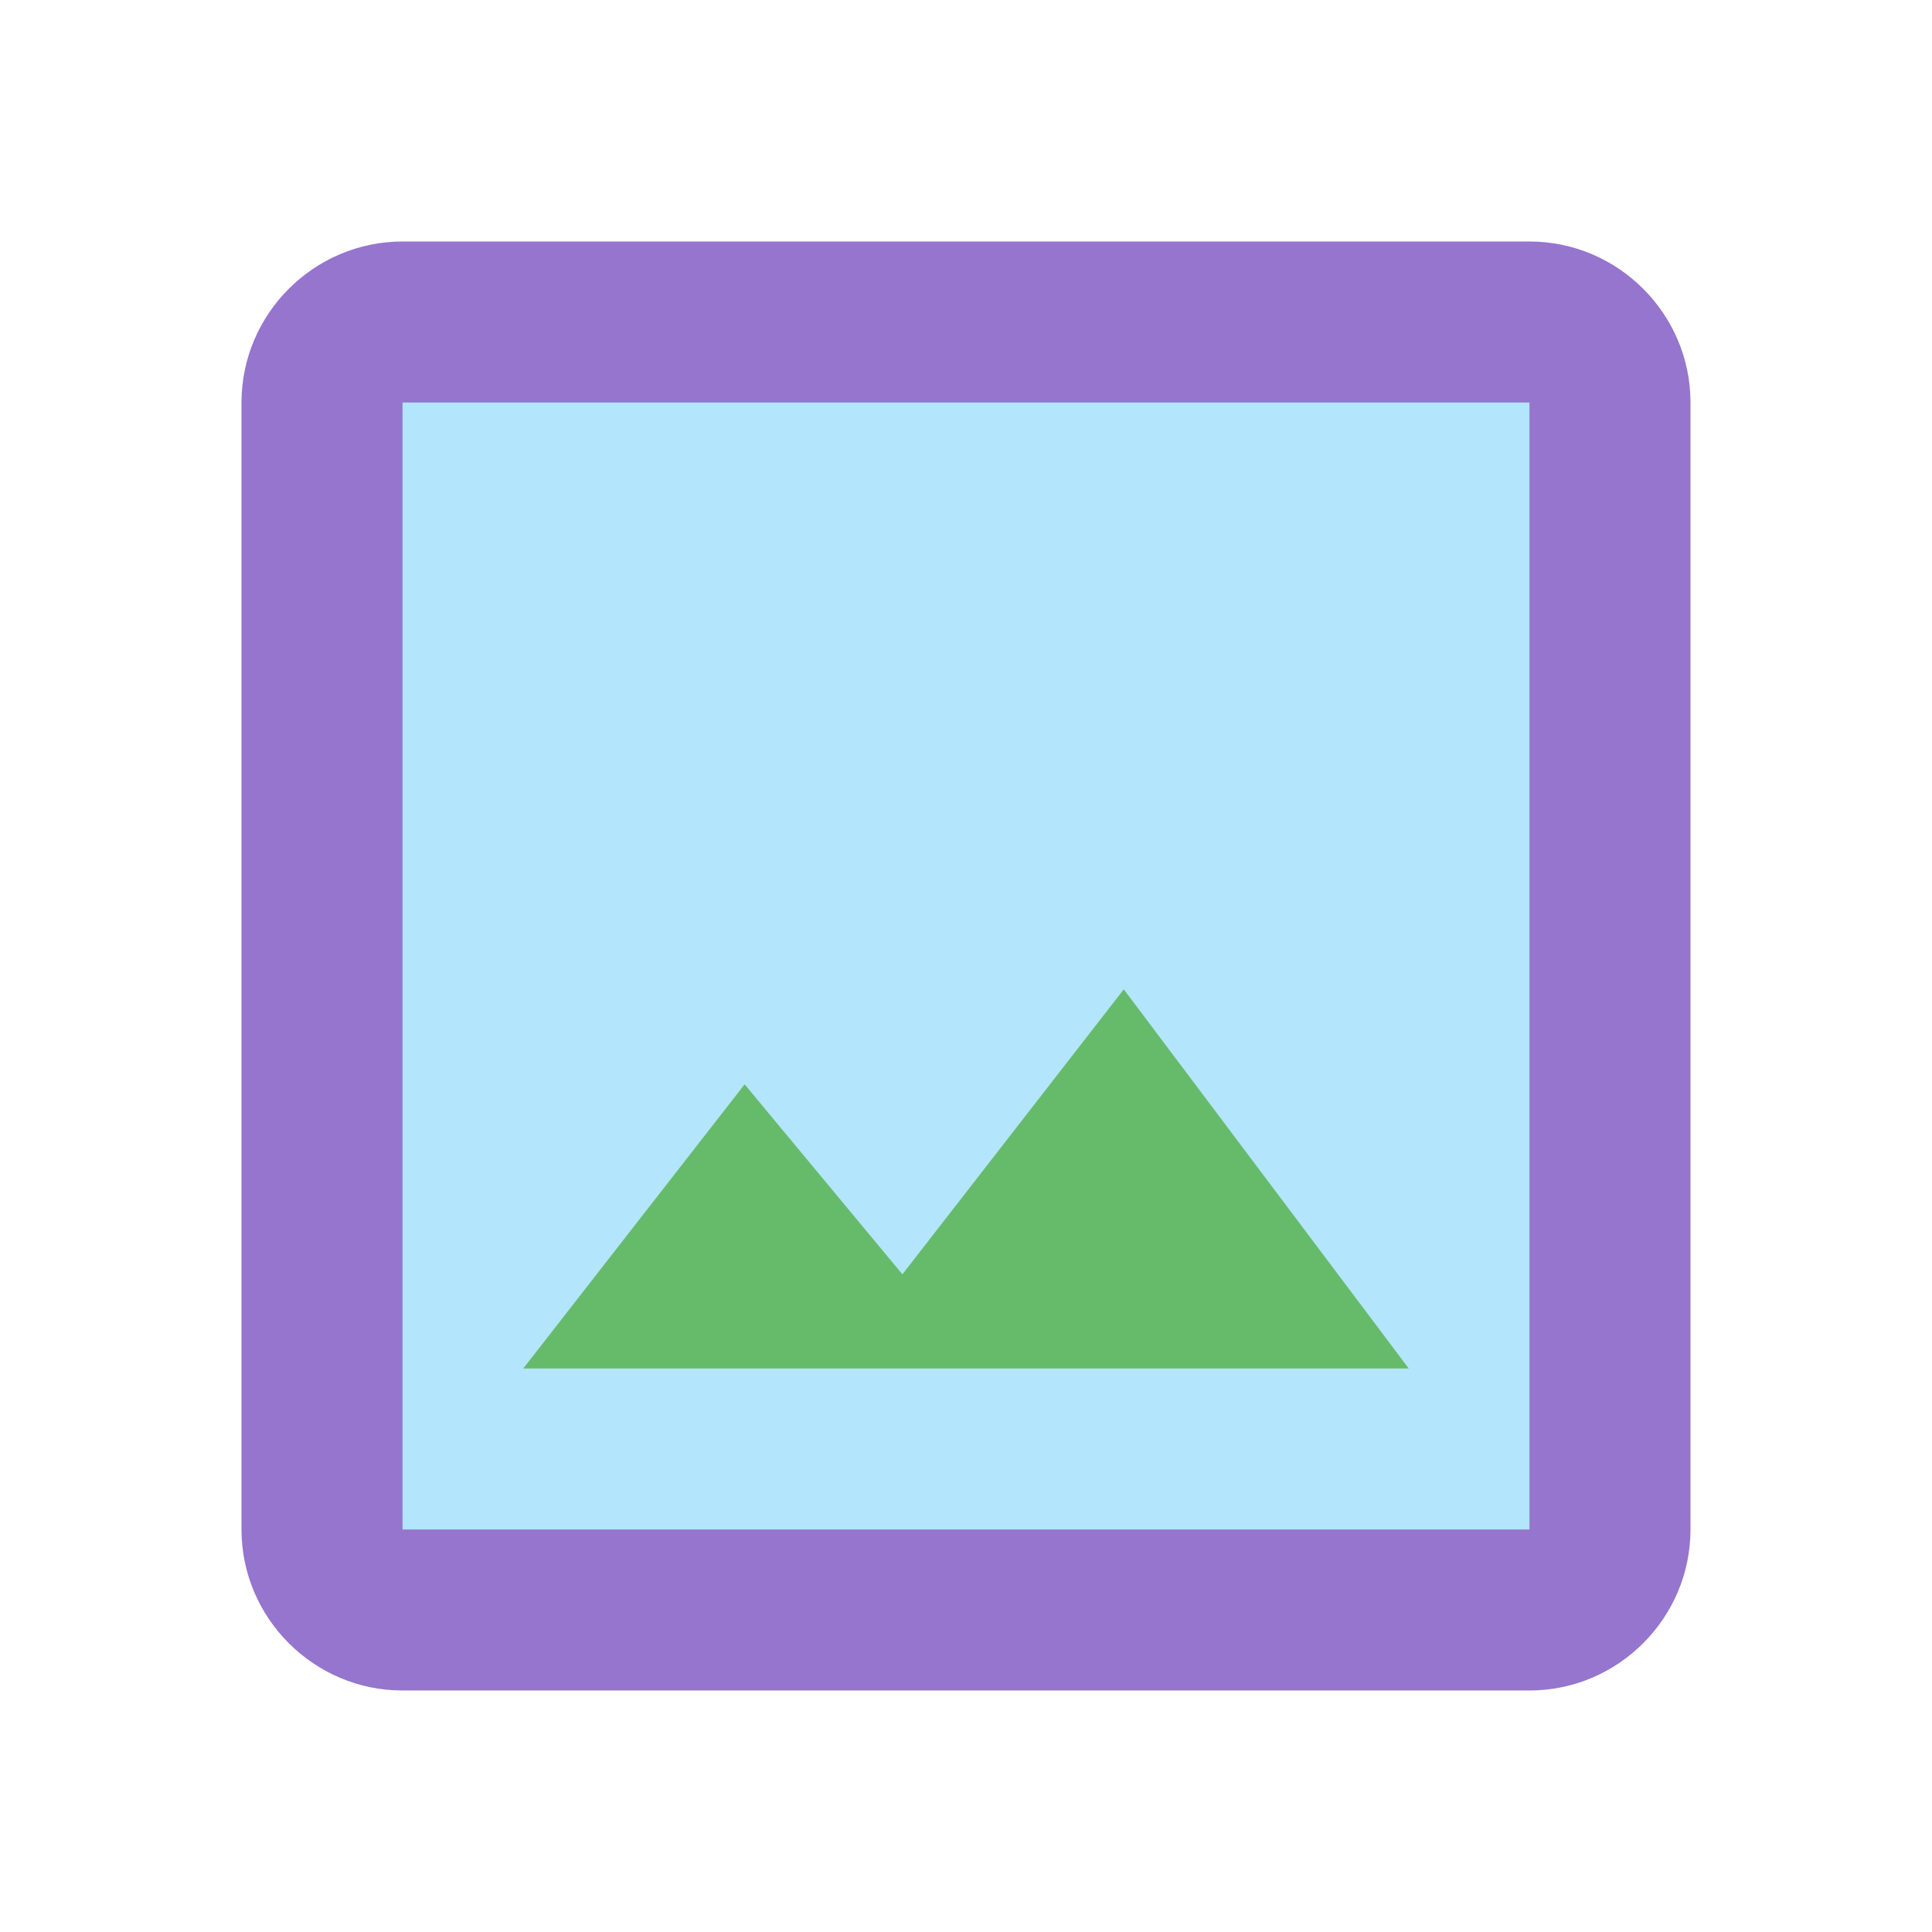 <svg version="1.1" xmlns="http://www.w3.org/2000/svg" viewBox="0 0 24 24" enable-background="new 0 0 24 24"><path fill="#9575CD" d="M19,3H5C3.9,3,3,3.9,3,5v14c0,1.1,0.9,2,2,2h14c1.1,0,2-0.9,2-2V5C21,3.9,20.1,3,19,3z"/><rect x="5" y="5" fill="#B3E5FC" width="14" height="14"/><polygon fill="#66BB6A" points="13.96,12.29 11.21,15.83 9.25,13.47 6.5,17 17.5,17 "/></svg>